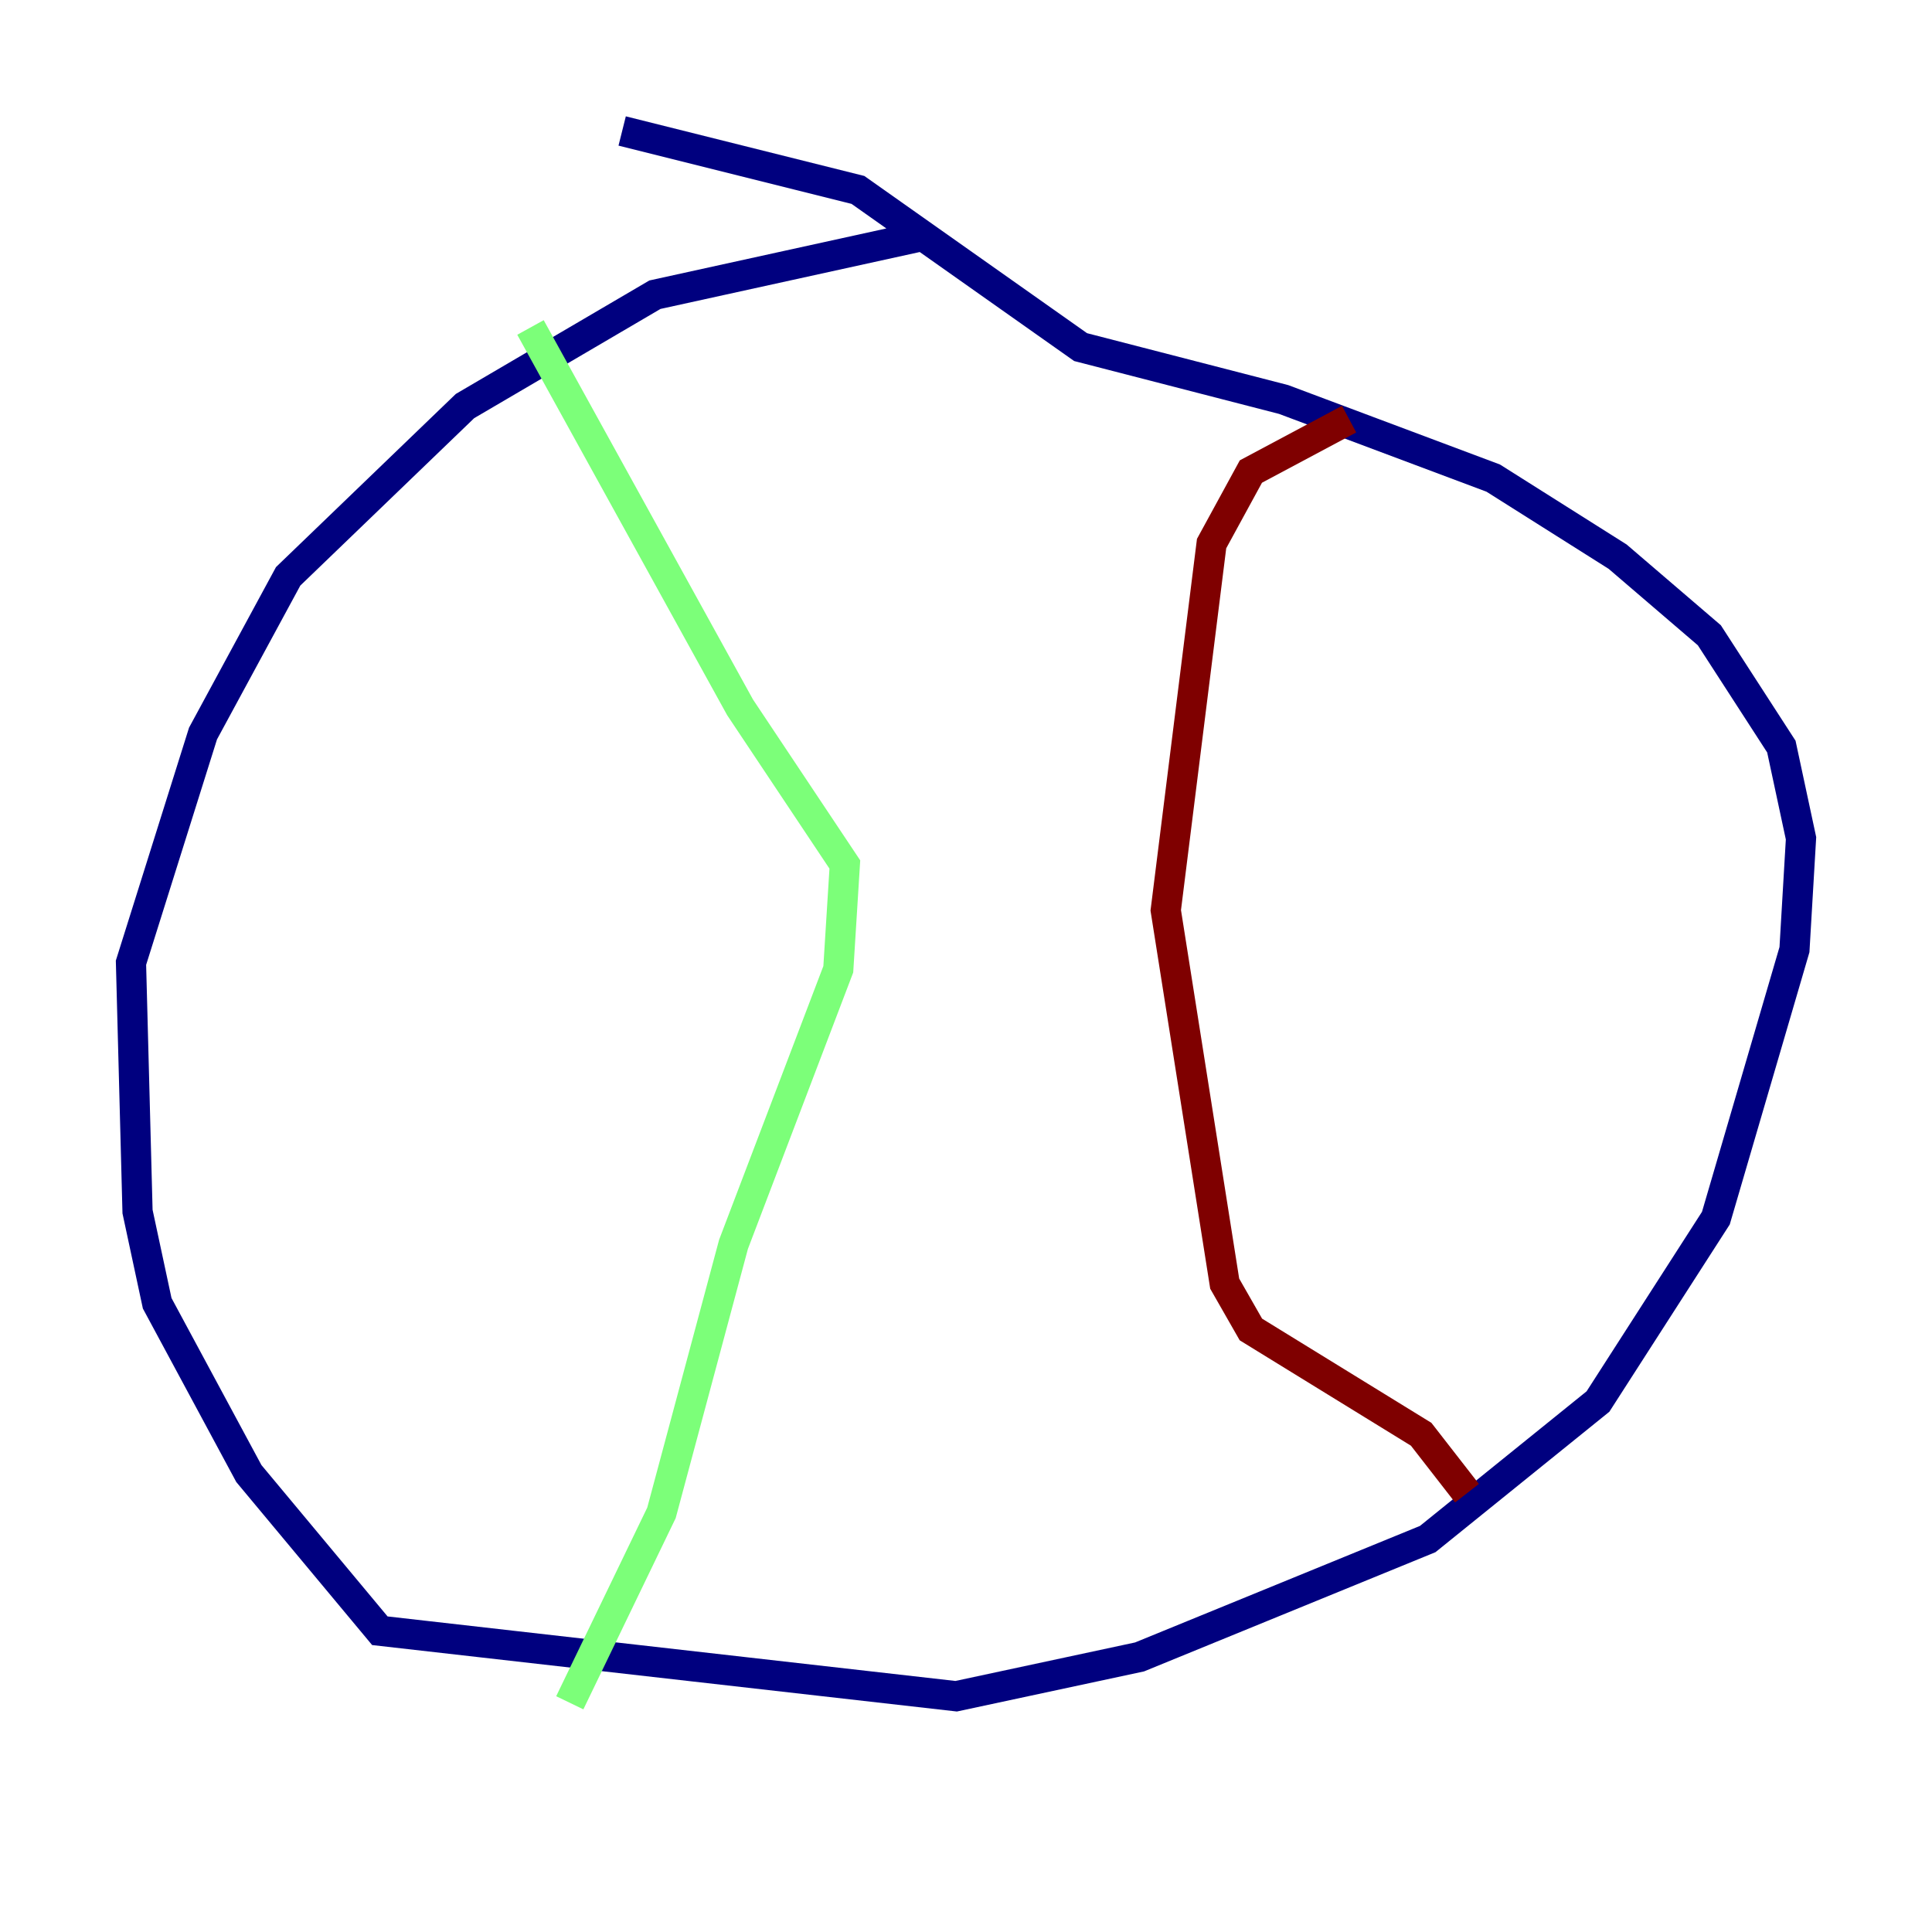 <?xml version="1.0" encoding="utf-8" ?>
<svg baseProfile="tiny" height="128" version="1.2" viewBox="0,0,128,128" width="128" xmlns="http://www.w3.org/2000/svg" xmlns:ev="http://www.w3.org/2001/xml-events" xmlns:xlink="http://www.w3.org/1999/xlink"><defs /><polyline fill="none" points="61.18,15.62 43.39,19.525 30.807,26.902 19.091,38.183 13.451,48.597 8.678,63.783 9.112,80.271 10.414,86.346 16.488,97.627 25.166,108.041 63.349,112.38 75.498,109.776 94.59,101.966 105.871,92.854 113.681,80.705 118.888,62.915 119.322,55.539 118.02,49.464 113.248,42.088 107.173,36.881 98.929,31.675 85.044,26.468 71.593,22.997 56.841,12.583 41.22,8.678" stroke="#00007f" stroke-width="2" /><polyline fill="none" points="35.146,21.695 49.031,46.861 55.973,57.275 55.539,64.217 48.597,82.441 43.824,100.231 37.749,112.814" stroke="#7cff79" stroke-width="2" /><polyline fill="none" points="89.383,27.77 82.875,31.241 80.271,36.014 77.234,60.312 81.139,85.044 82.875,88.081 94.156,95.024 97.193,98.929" stroke="#7f0000" stroke-width="2" /></svg>